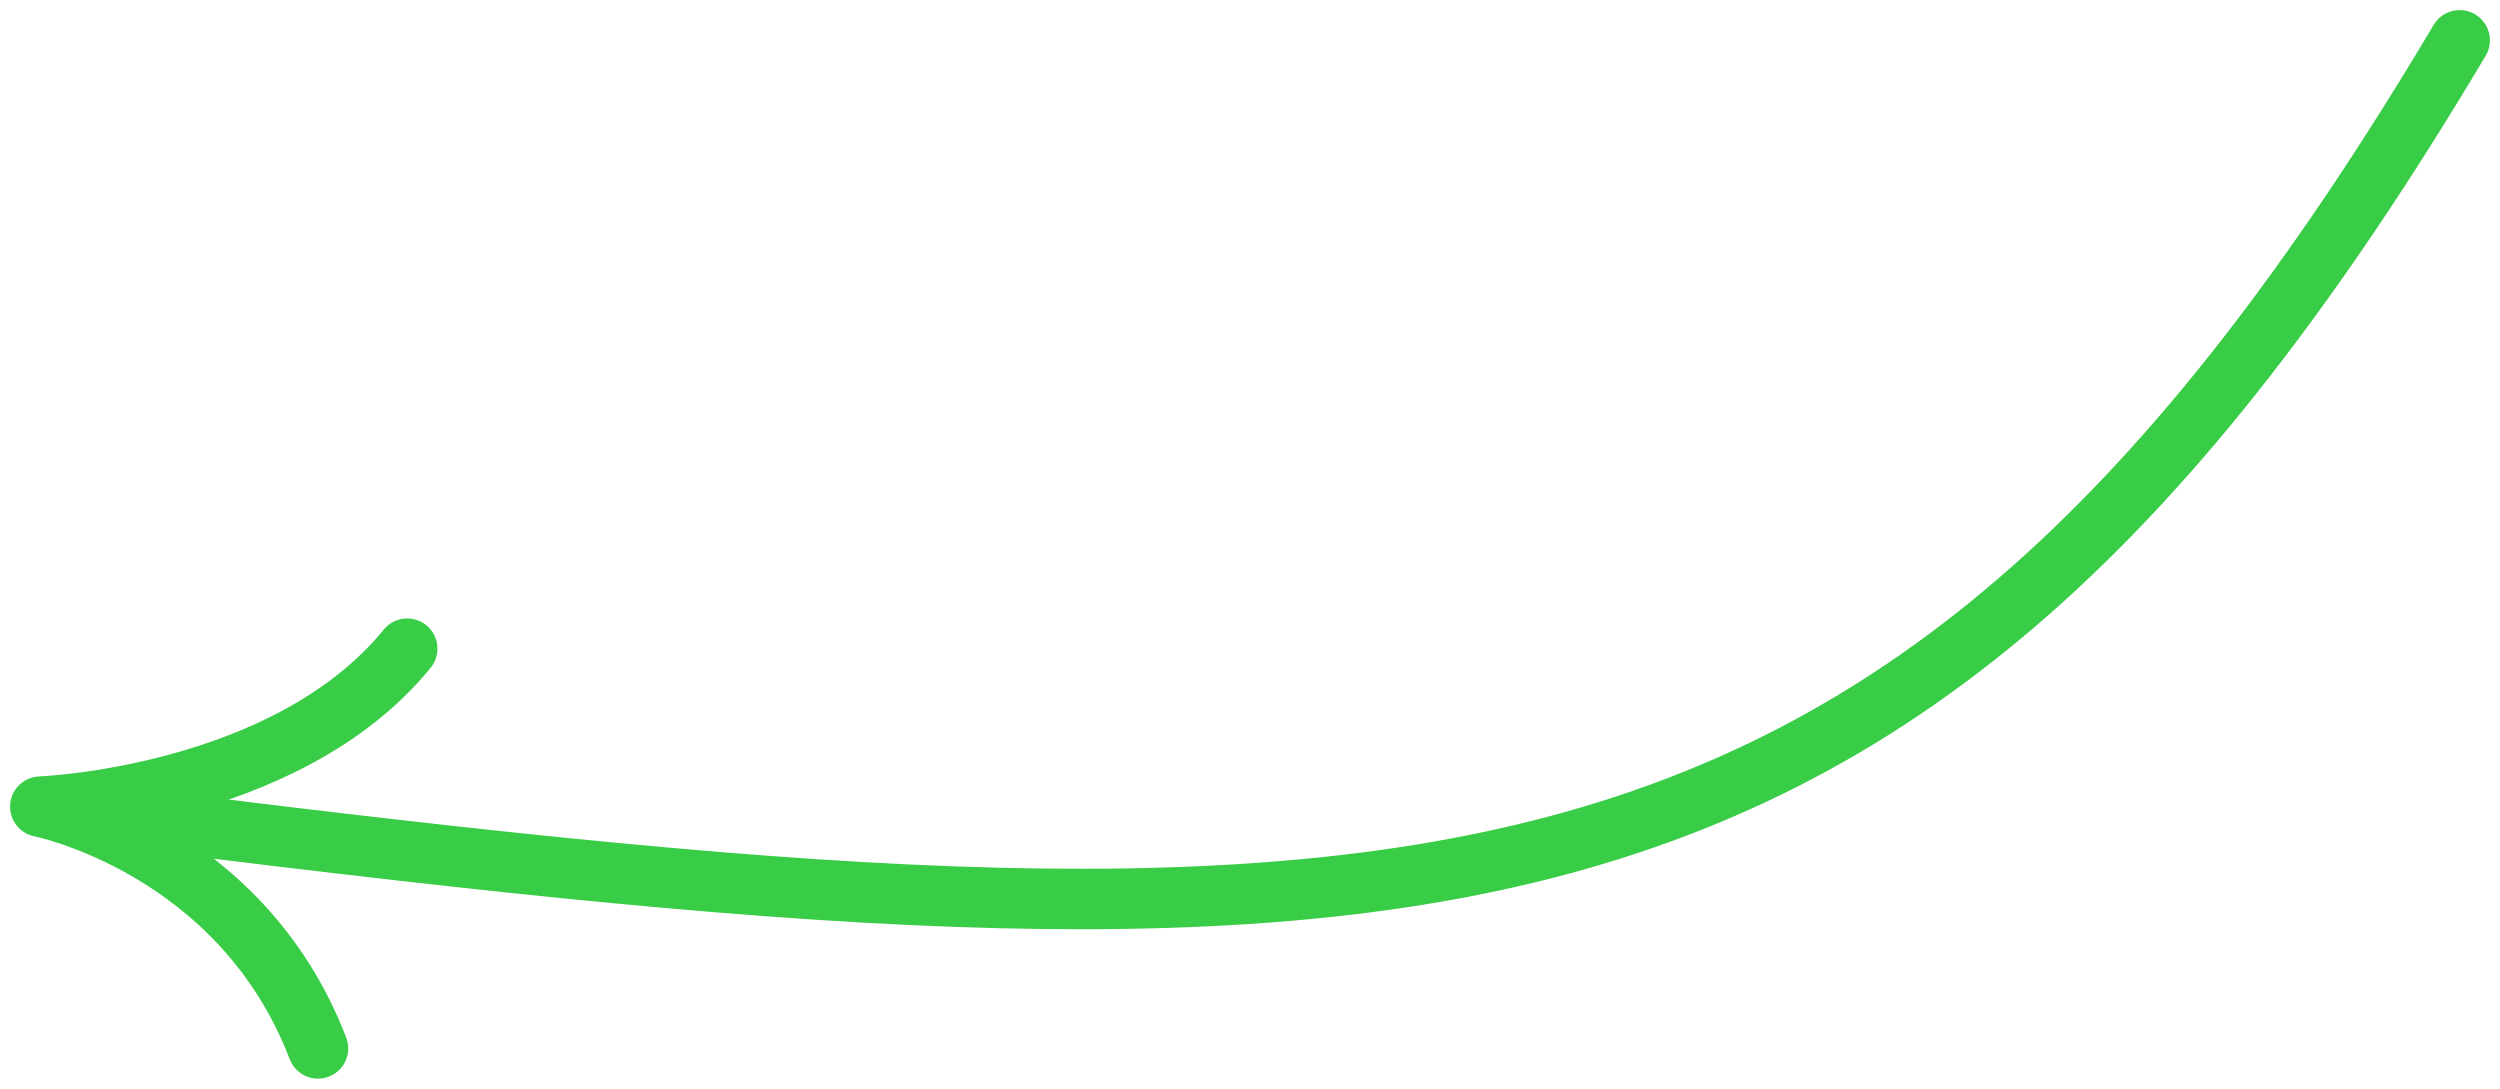 <svg width="124" height="54" viewBox="0 0 124 54" fill="none" xmlns="http://www.w3.org/2000/svg">
<path id="Right" d="M122 2C93.54 49.833 69.164 48.5 2 40.01M2 40.01C2 40.01 14.177 39.562 20.197 32.175M2 40.01C2 40.01 11.931 41.986 15.771 52" stroke="#39CC46" stroke-width="3" stroke-linecap="round" stroke-linejoin="round"/>
</svg>
